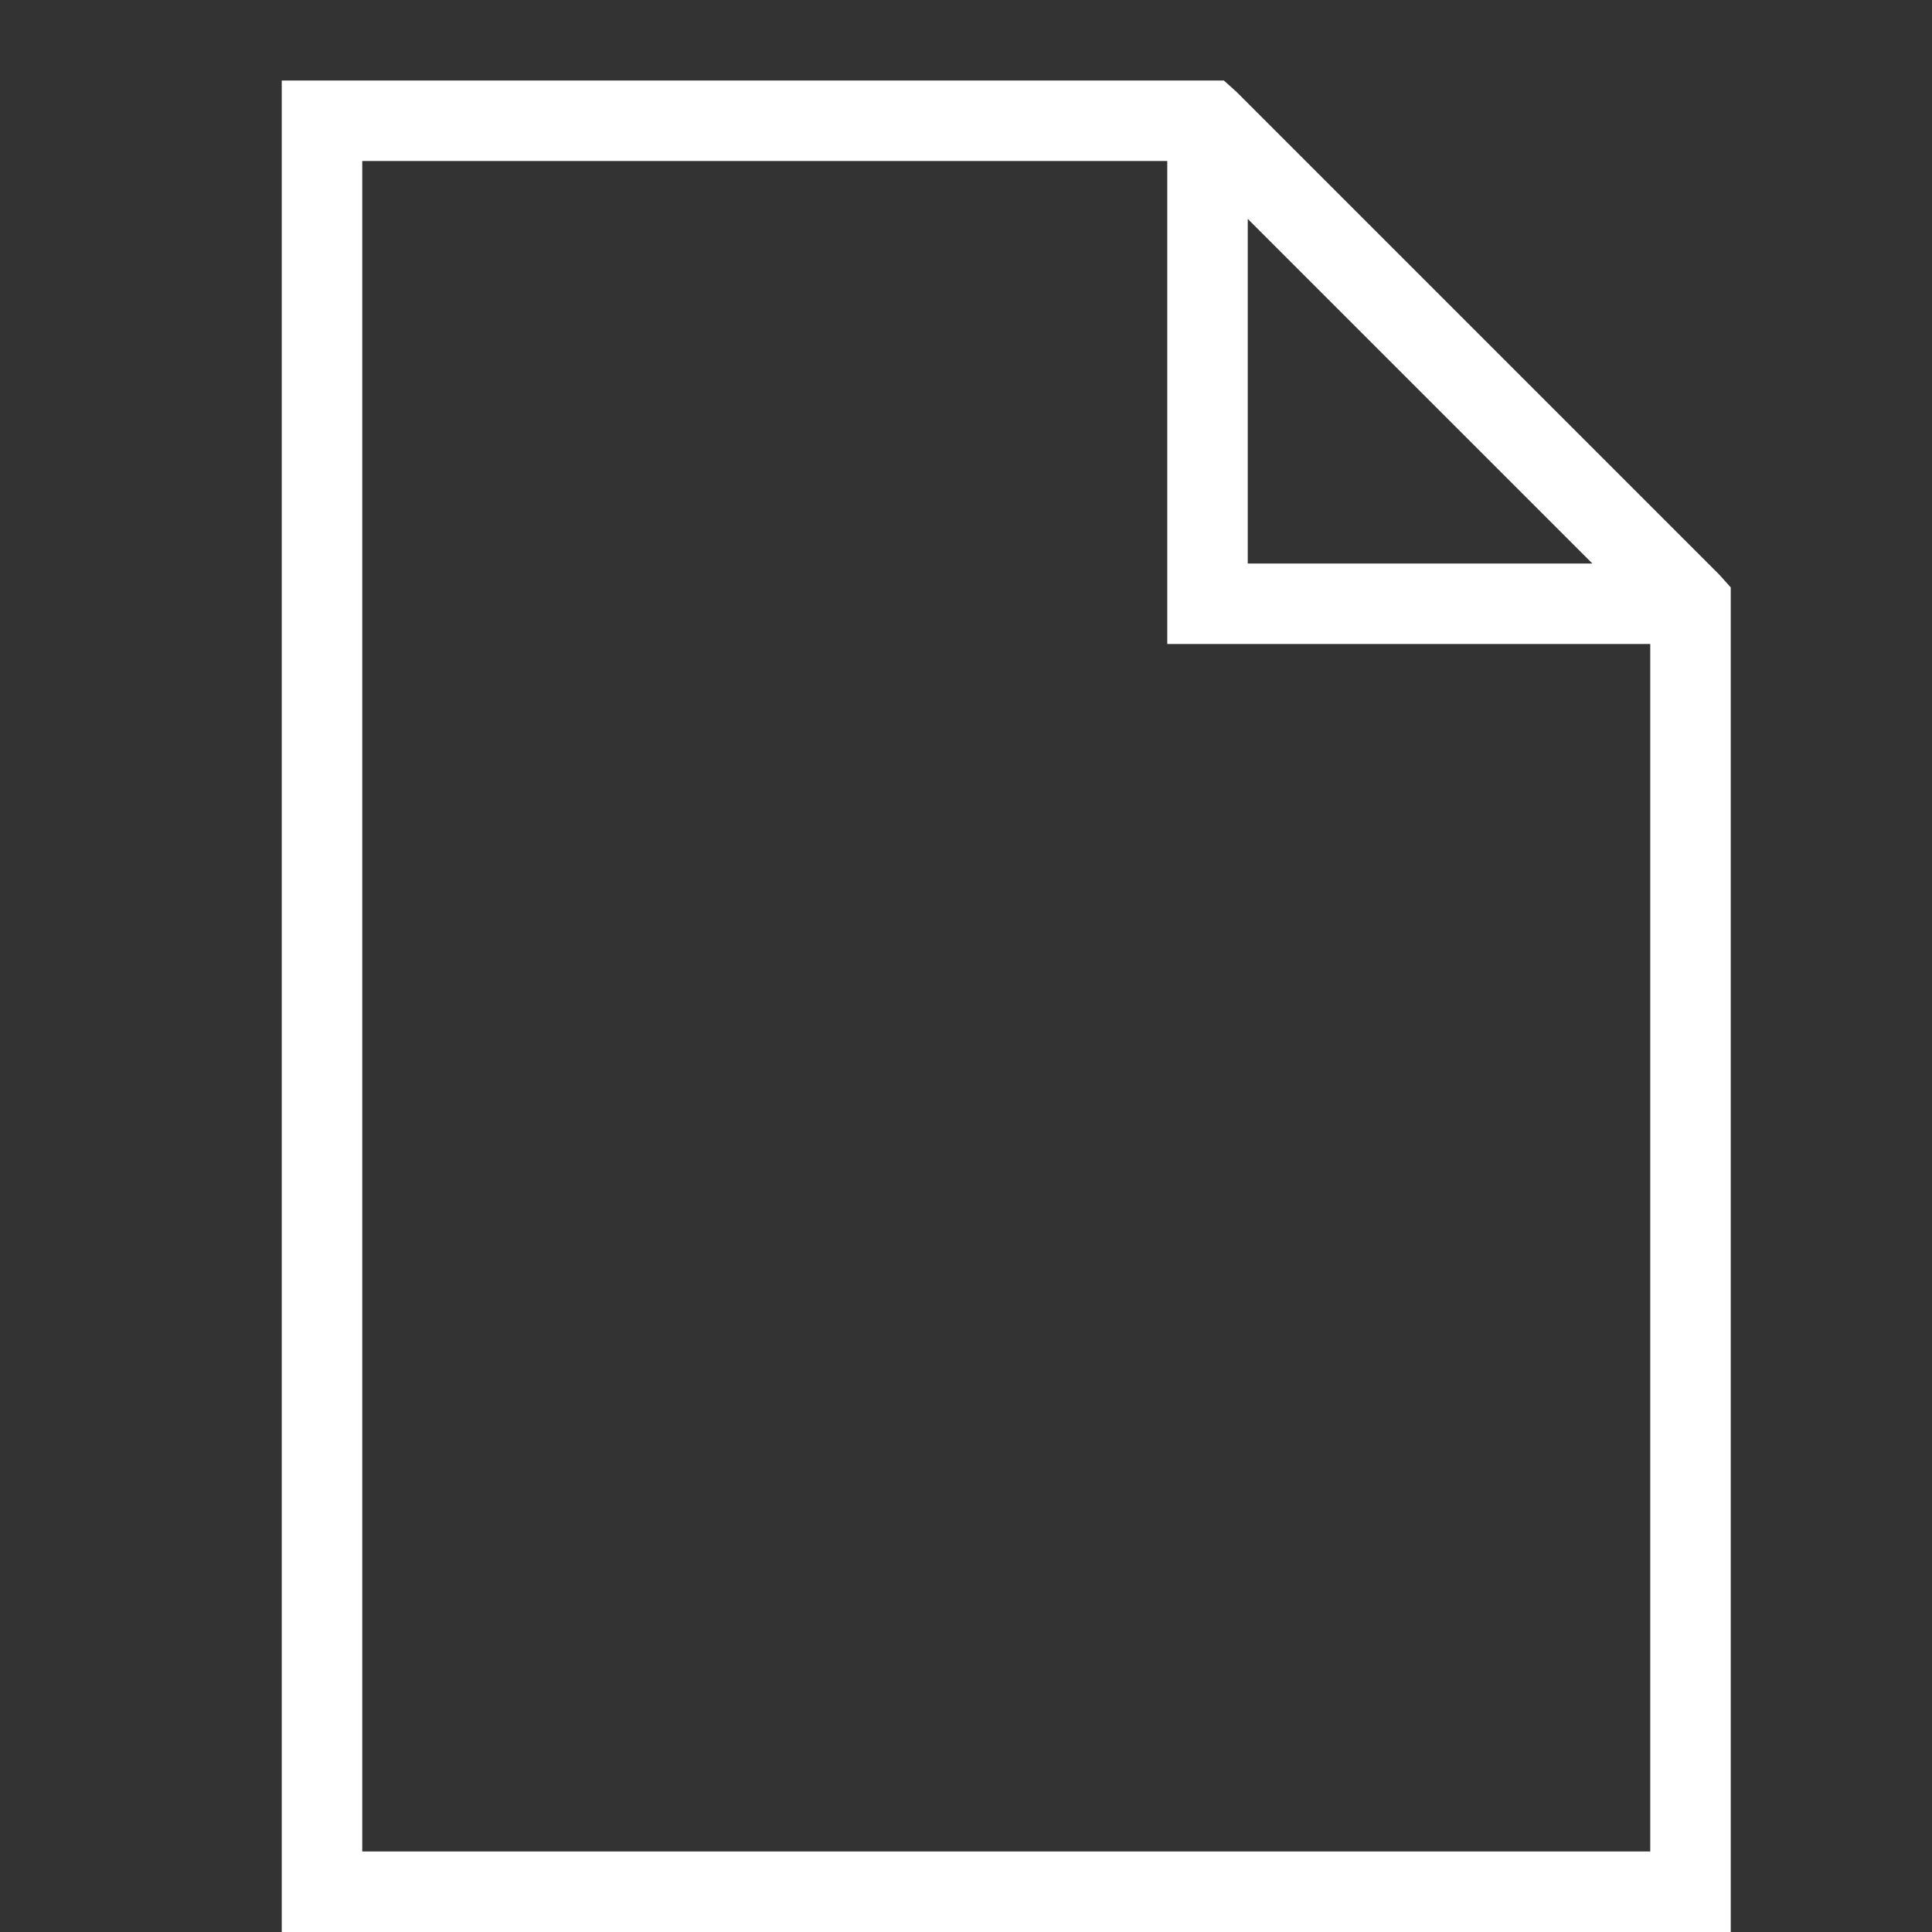 <svg xmlns="http://www.w3.org/2000/svg"  viewBox="0 0 48 48 " width="30px" height="30px" fill="white"><rect x="0" y="0" width="48" height="48" fill="#333333" stroke="none"/><path d="M 7 2 L 7 48 L 43 48 L 43 14.594 L 42.719 14.281 L 30.719 2.281 L 30.406 2 Z M 9 4 L 29 4 L 29 16 L 41 16 L 41 46 L 9 46 Z M 31 5.438 L 39.562 14 L 31 14 Z"/></svg>
